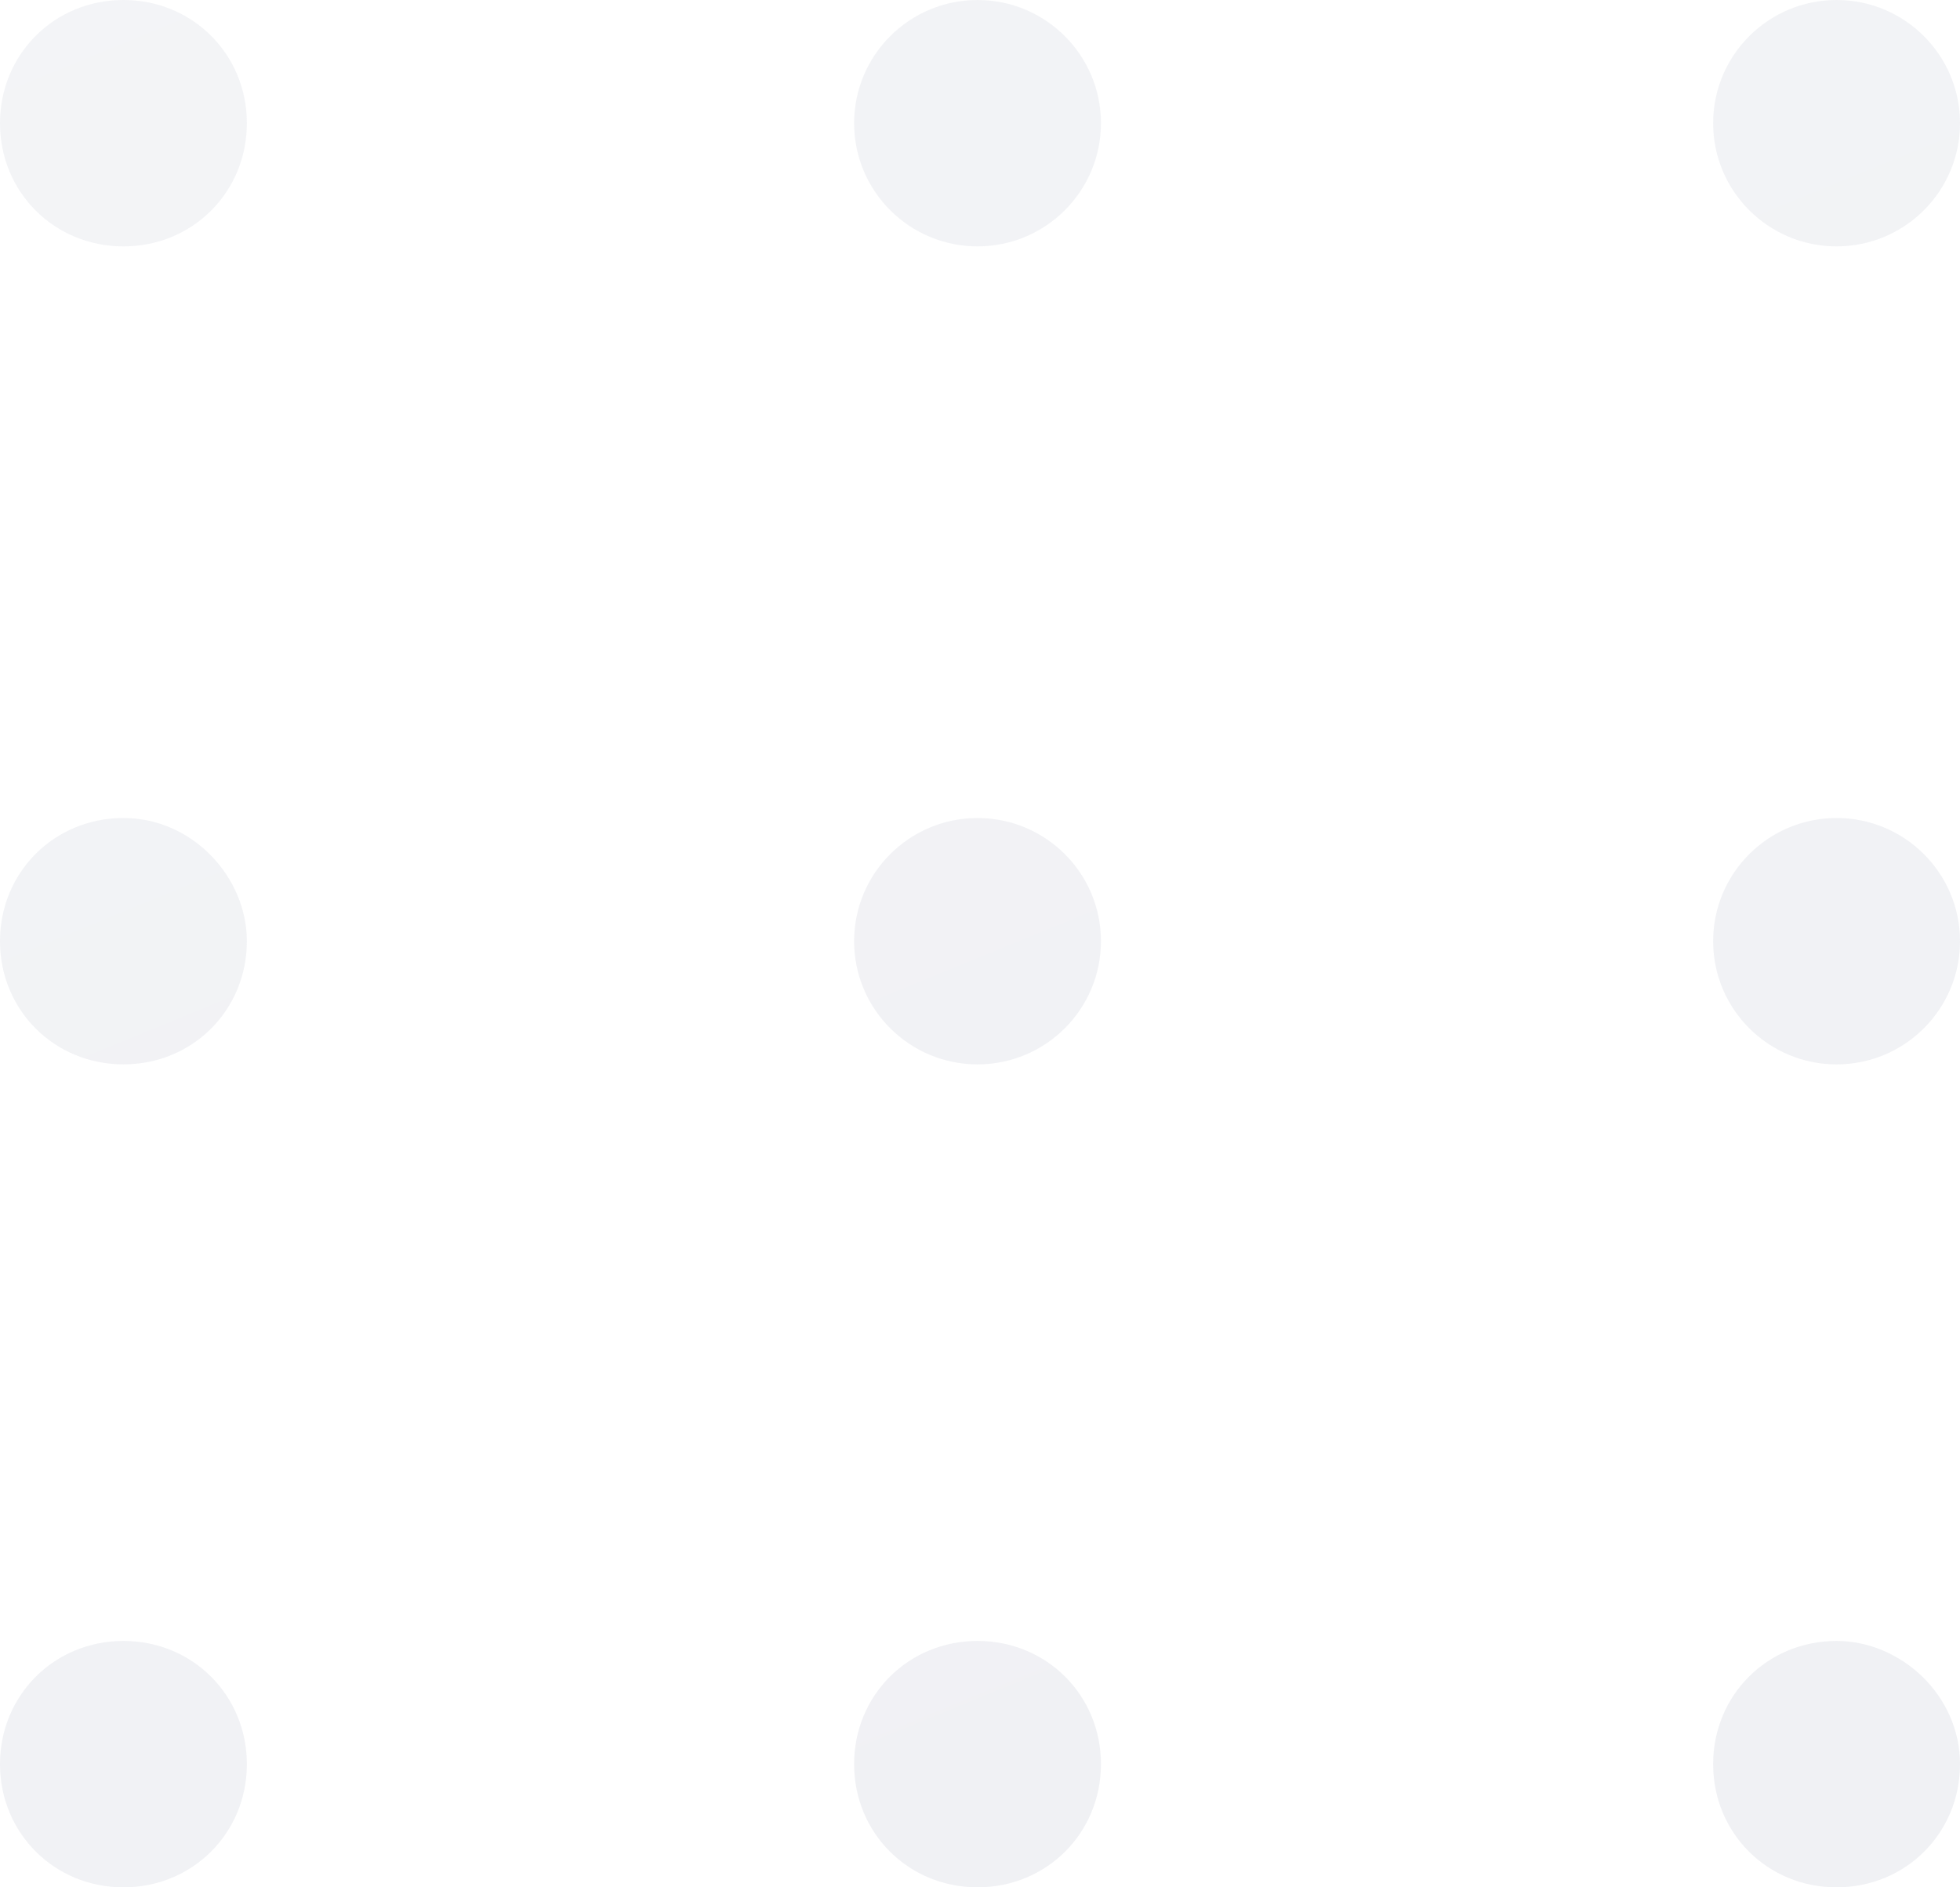 <svg width="135" height="130" viewBox="0 0 135 130" fill="none" xmlns="http://www.w3.org/2000/svg">
<g opacity="0.3">
<path opacity="0.3" d="M17.003 8.486C17.003 13.238 13.262 16.971 8.501 16.971C3.741 16.971 0 13.238 0 8.486C0 3.734 3.741 0 8.501 0C13.262 0 17.003 3.734 17.003 8.486Z" fill="url(#paint0_linear_9_217)"/>
<path opacity="0.3" d="M67.33 16.971C72.025 16.971 75.831 13.172 75.831 8.486C75.831 3.799 72.025 0 67.33 0C62.635 0 58.829 3.799 58.829 8.486C58.829 13.172 62.635 16.971 67.33 16.971Z" fill="url(#paint1_linear_9_217)"/>
<path opacity="0.3" d="M126.499 16.971C131.194 16.971 135 13.172 135 8.486C135 3.799 131.194 0 126.499 0C121.804 0 117.997 3.799 117.997 8.486C117.997 13.172 121.804 16.971 126.499 16.971Z" fill="url(#paint2_linear_9_217)"/>
</g>
<g opacity="0.3">
<path opacity="0.3" d="M17.003 64.83C17.003 69.582 13.262 73.316 8.501 73.316C3.741 73.316 0 69.582 0 64.83C0 60.078 3.741 56.345 8.501 56.345C13.262 56.345 17.003 60.418 17.003 64.83Z" fill="url(#paint3_linear_9_217)"/>
<path opacity="0.3" d="M67.33 73.316C72.025 73.316 75.831 69.517 75.831 64.83C75.831 60.144 72.025 56.345 67.33 56.345C62.635 56.345 58.829 60.144 58.829 64.83C58.829 69.517 62.635 73.316 67.33 73.316Z" fill="url(#paint4_linear_9_217)"/>
<path opacity="0.3" d="M126.499 73.316C131.194 73.316 135 69.517 135 64.83C135 60.144 131.194 56.345 126.499 56.345C121.804 56.345 117.997 60.144 117.997 64.83C117.997 69.517 121.804 73.316 126.499 73.316Z" fill="url(#paint5_linear_9_217)"/>
</g>
<g opacity="0.3">
<path opacity="0.3" d="M17.003 121.514C17.003 126.266 13.262 130 8.501 130C3.741 130 0 126.266 0 121.514C0 116.762 3.741 113.029 8.501 113.029C13.262 113.029 17.003 116.762 17.003 121.514Z" fill="url(#paint6_linear_9_217)"/>
<path opacity="0.3" d="M75.831 121.514C75.831 126.266 72.091 130 67.33 130C62.569 130 58.829 126.266 58.829 121.514C58.829 116.762 62.569 113.029 67.33 113.029C72.091 113.029 75.831 116.762 75.831 121.514Z" fill="url(#paint7_linear_9_217)"/>
<path opacity="0.3" d="M135 121.514C135 126.266 131.259 130 126.499 130C121.738 130 117.997 126.266 117.997 121.514C117.997 116.762 121.738 113.029 126.499 113.029C130.919 113.029 135 116.762 135 121.514Z" fill="url(#paint8_linear_9_217)"/>
</g>
<defs>
<linearGradient id="paint0_linear_9_217" x1="-53.192" y1="-141.55" x2="75.009" y2="171.467" gradientUnits="userSpaceOnUse">
<stop offset="2.7e-07" stop-color="#95A2B9"/>
<stop offset="0.279" stop-color="#8792AD"/>
<stop offset="0.819" stop-color="#616A8C"/>
<stop offset="1" stop-color="#535B80"/>
</linearGradient>
<linearGradient id="paint1_linear_9_217" x1="-3.054" y1="-163.011" x2="125.146" y2="150.005" gradientUnits="userSpaceOnUse">
<stop offset="2.7e-07" stop-color="#95A2B9"/>
<stop offset="0.279" stop-color="#8792AD"/>
<stop offset="0.819" stop-color="#616A8C"/>
<stop offset="1" stop-color="#535B80"/>
</linearGradient>
<linearGradient id="paint2_linear_9_217" x1="47.084" y1="-184.472" x2="175.284" y2="128.544" gradientUnits="userSpaceOnUse">
<stop offset="2.7e-07" stop-color="#95A2B9"/>
<stop offset="0.279" stop-color="#8792AD"/>
<stop offset="0.819" stop-color="#616A8C"/>
<stop offset="1" stop-color="#535B80"/>
</linearGradient>
<linearGradient id="paint3_linear_9_217" x1="-73.07" y1="-133.408" x2="55.131" y2="179.608" gradientUnits="userSpaceOnUse">
<stop offset="2.7e-07" stop-color="#95A2B9"/>
<stop offset="0.279" stop-color="#8792AD"/>
<stop offset="0.819" stop-color="#616A8C"/>
<stop offset="1" stop-color="#535B80"/>
</linearGradient>
<linearGradient id="paint4_linear_9_217" x1="-22.932" y1="-154.869" x2="105.268" y2="158.147" gradientUnits="userSpaceOnUse">
<stop offset="2.7e-07" stop-color="#95A2B9"/>
<stop offset="0.279" stop-color="#8792AD"/>
<stop offset="0.819" stop-color="#616A8C"/>
<stop offset="1" stop-color="#535B80"/>
</linearGradient>
<linearGradient id="paint5_linear_9_217" x1="27.206" y1="-176.33" x2="155.407" y2="136.686" gradientUnits="userSpaceOnUse">
<stop offset="2.7e-07" stop-color="#95A2B9"/>
<stop offset="0.279" stop-color="#8792AD"/>
<stop offset="0.819" stop-color="#616A8C"/>
<stop offset="1" stop-color="#535B80"/>
</linearGradient>
<linearGradient id="paint6_linear_9_217" x1="-92.95" y1="-125.27" x2="35.253" y2="187.752" gradientUnits="userSpaceOnUse">
<stop offset="2.7e-07" stop-color="#95A2B9"/>
<stop offset="0.279" stop-color="#8792AD"/>
<stop offset="0.819" stop-color="#616A8C"/>
<stop offset="1" stop-color="#535B80"/>
</linearGradient>
<linearGradient id="paint7_linear_9_217" x1="-42.812" y1="-146.732" x2="85.391" y2="166.29" gradientUnits="userSpaceOnUse">
<stop offset="2.7e-07" stop-color="#95A2B9"/>
<stop offset="0.279" stop-color="#8792AD"/>
<stop offset="0.819" stop-color="#616A8C"/>
<stop offset="1" stop-color="#535B80"/>
</linearGradient>
<linearGradient id="paint8_linear_9_217" x1="7.326" y1="-168.194" x2="135.529" y2="144.828" gradientUnits="userSpaceOnUse">
<stop offset="2.7e-07" stop-color="#95A2B9"/>
<stop offset="0.279" stop-color="#8792AD"/>
<stop offset="0.819" stop-color="#616A8C"/>
<stop offset="1" stop-color="#535B80"/>
</linearGradient>
</defs>
</svg>
